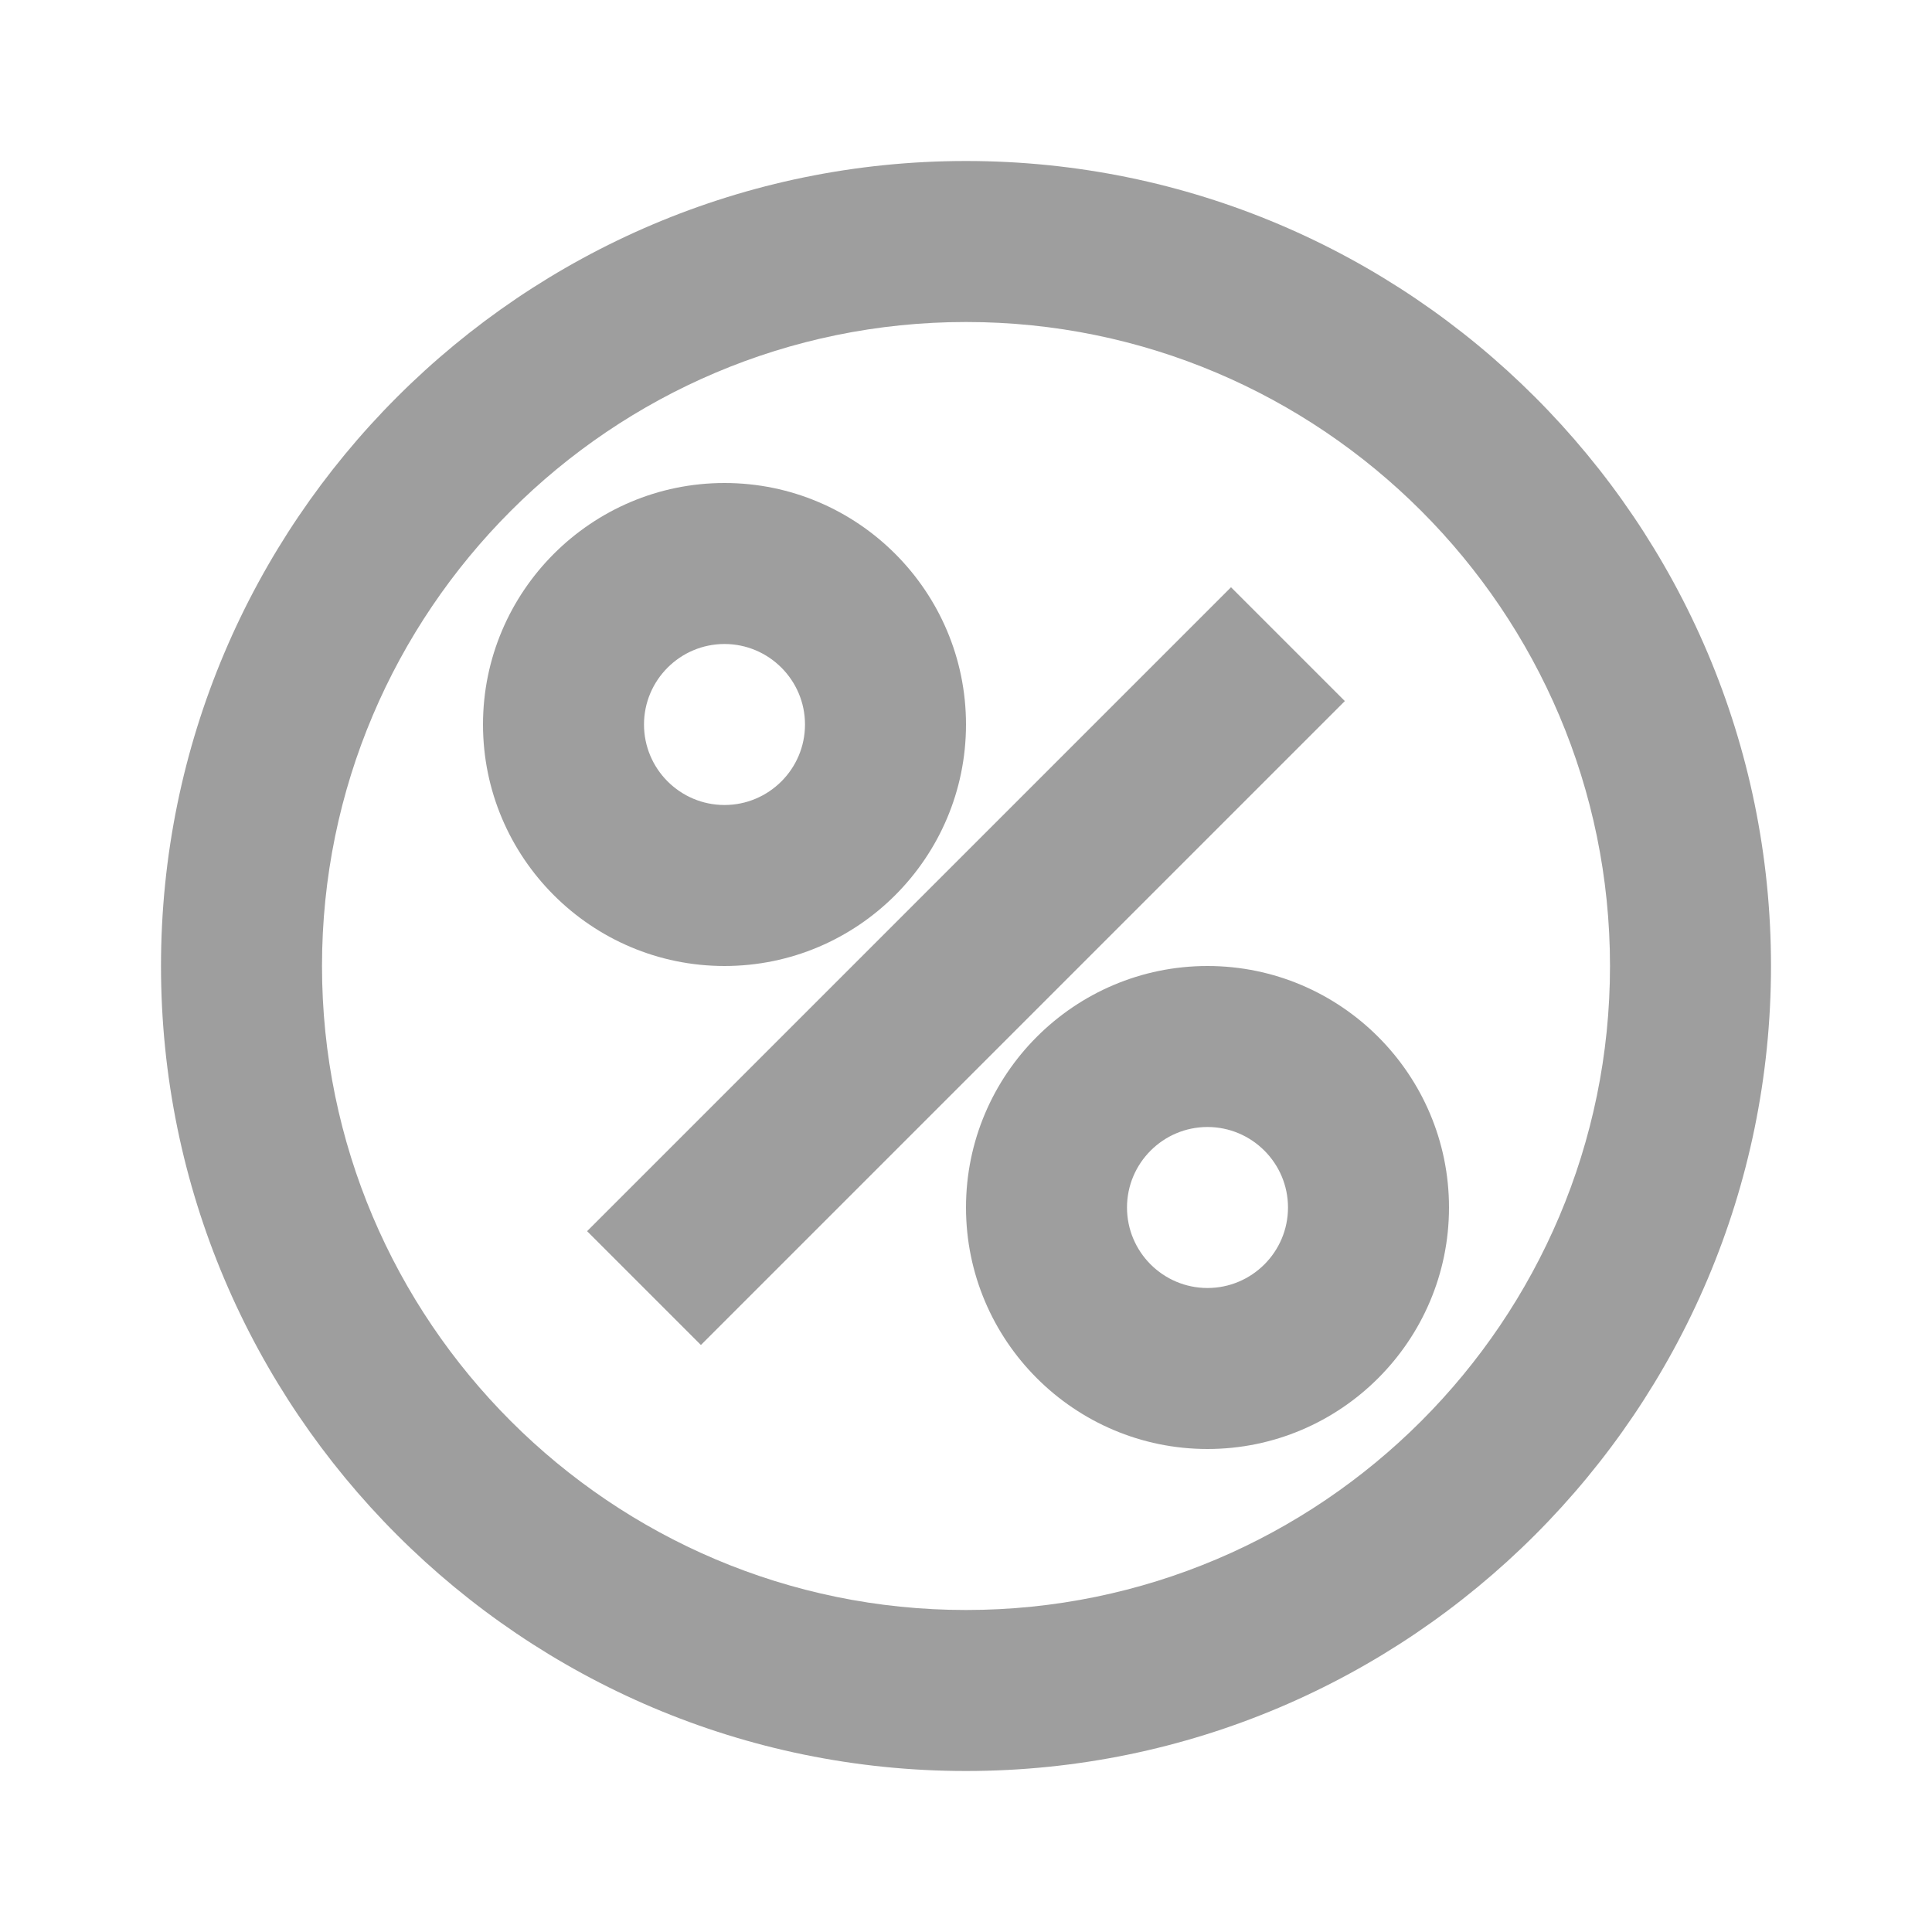<svg width="24" height="24" viewBox="0 0 24 24" fill="none" xmlns="http://www.w3.org/2000/svg">
<path fill-rule="evenodd" clip-rule="evenodd" d="M9 6C10.654 6 12 7.346 12 9C12 10.655 10.654 12 9 12C7.346 12 6 10.654 6 9C6 7.347 7.346 6 9 6ZM9 8C8.449 8 8 8.449 8 9C8 9.552 8.449 10 9 10C9.551 10 10 9.552 10 9C10 8.449 9.551 8 9 8Z" fill="#9E9E9E"/>
<path fill-rule="evenodd" clip-rule="evenodd" d="M12 15C12 13.346 13.346 12 15 12C16.654 12 18 13.347 18 15C18 16.654 16.654 18 15 18C13.346 18 12 16.654 12 15ZM14 15C14 15.552 14.449 16 15 16C15.551 16 16 15.552 16 15C16 14.449 15.551 14 15 14C14.449 14 14 14.449 14 15Z" fill="#9E9E9E"/>
<rect width="11.314" height="2" transform="matrix(0.707 -0.707 0.707 0.707 7.293 15.294)" fill="#9E9E9E"/>
<path fill-rule="evenodd" clip-rule="evenodd" d="M2 12C2 6.486 6.486 2 12 2C17.514 2 22 6.485 22 12C22 17.515 17.514 22 12 22C6.486 22 2 17.514 2 12ZM4 12C4 16.411 7.589 20 12 20C16.411 20 20 16.411 20 12C20 7.589 16.411 4 12 4C7.589 4 4 7.589 4 12Z" fill="#9E9E9E"/>
</svg>
